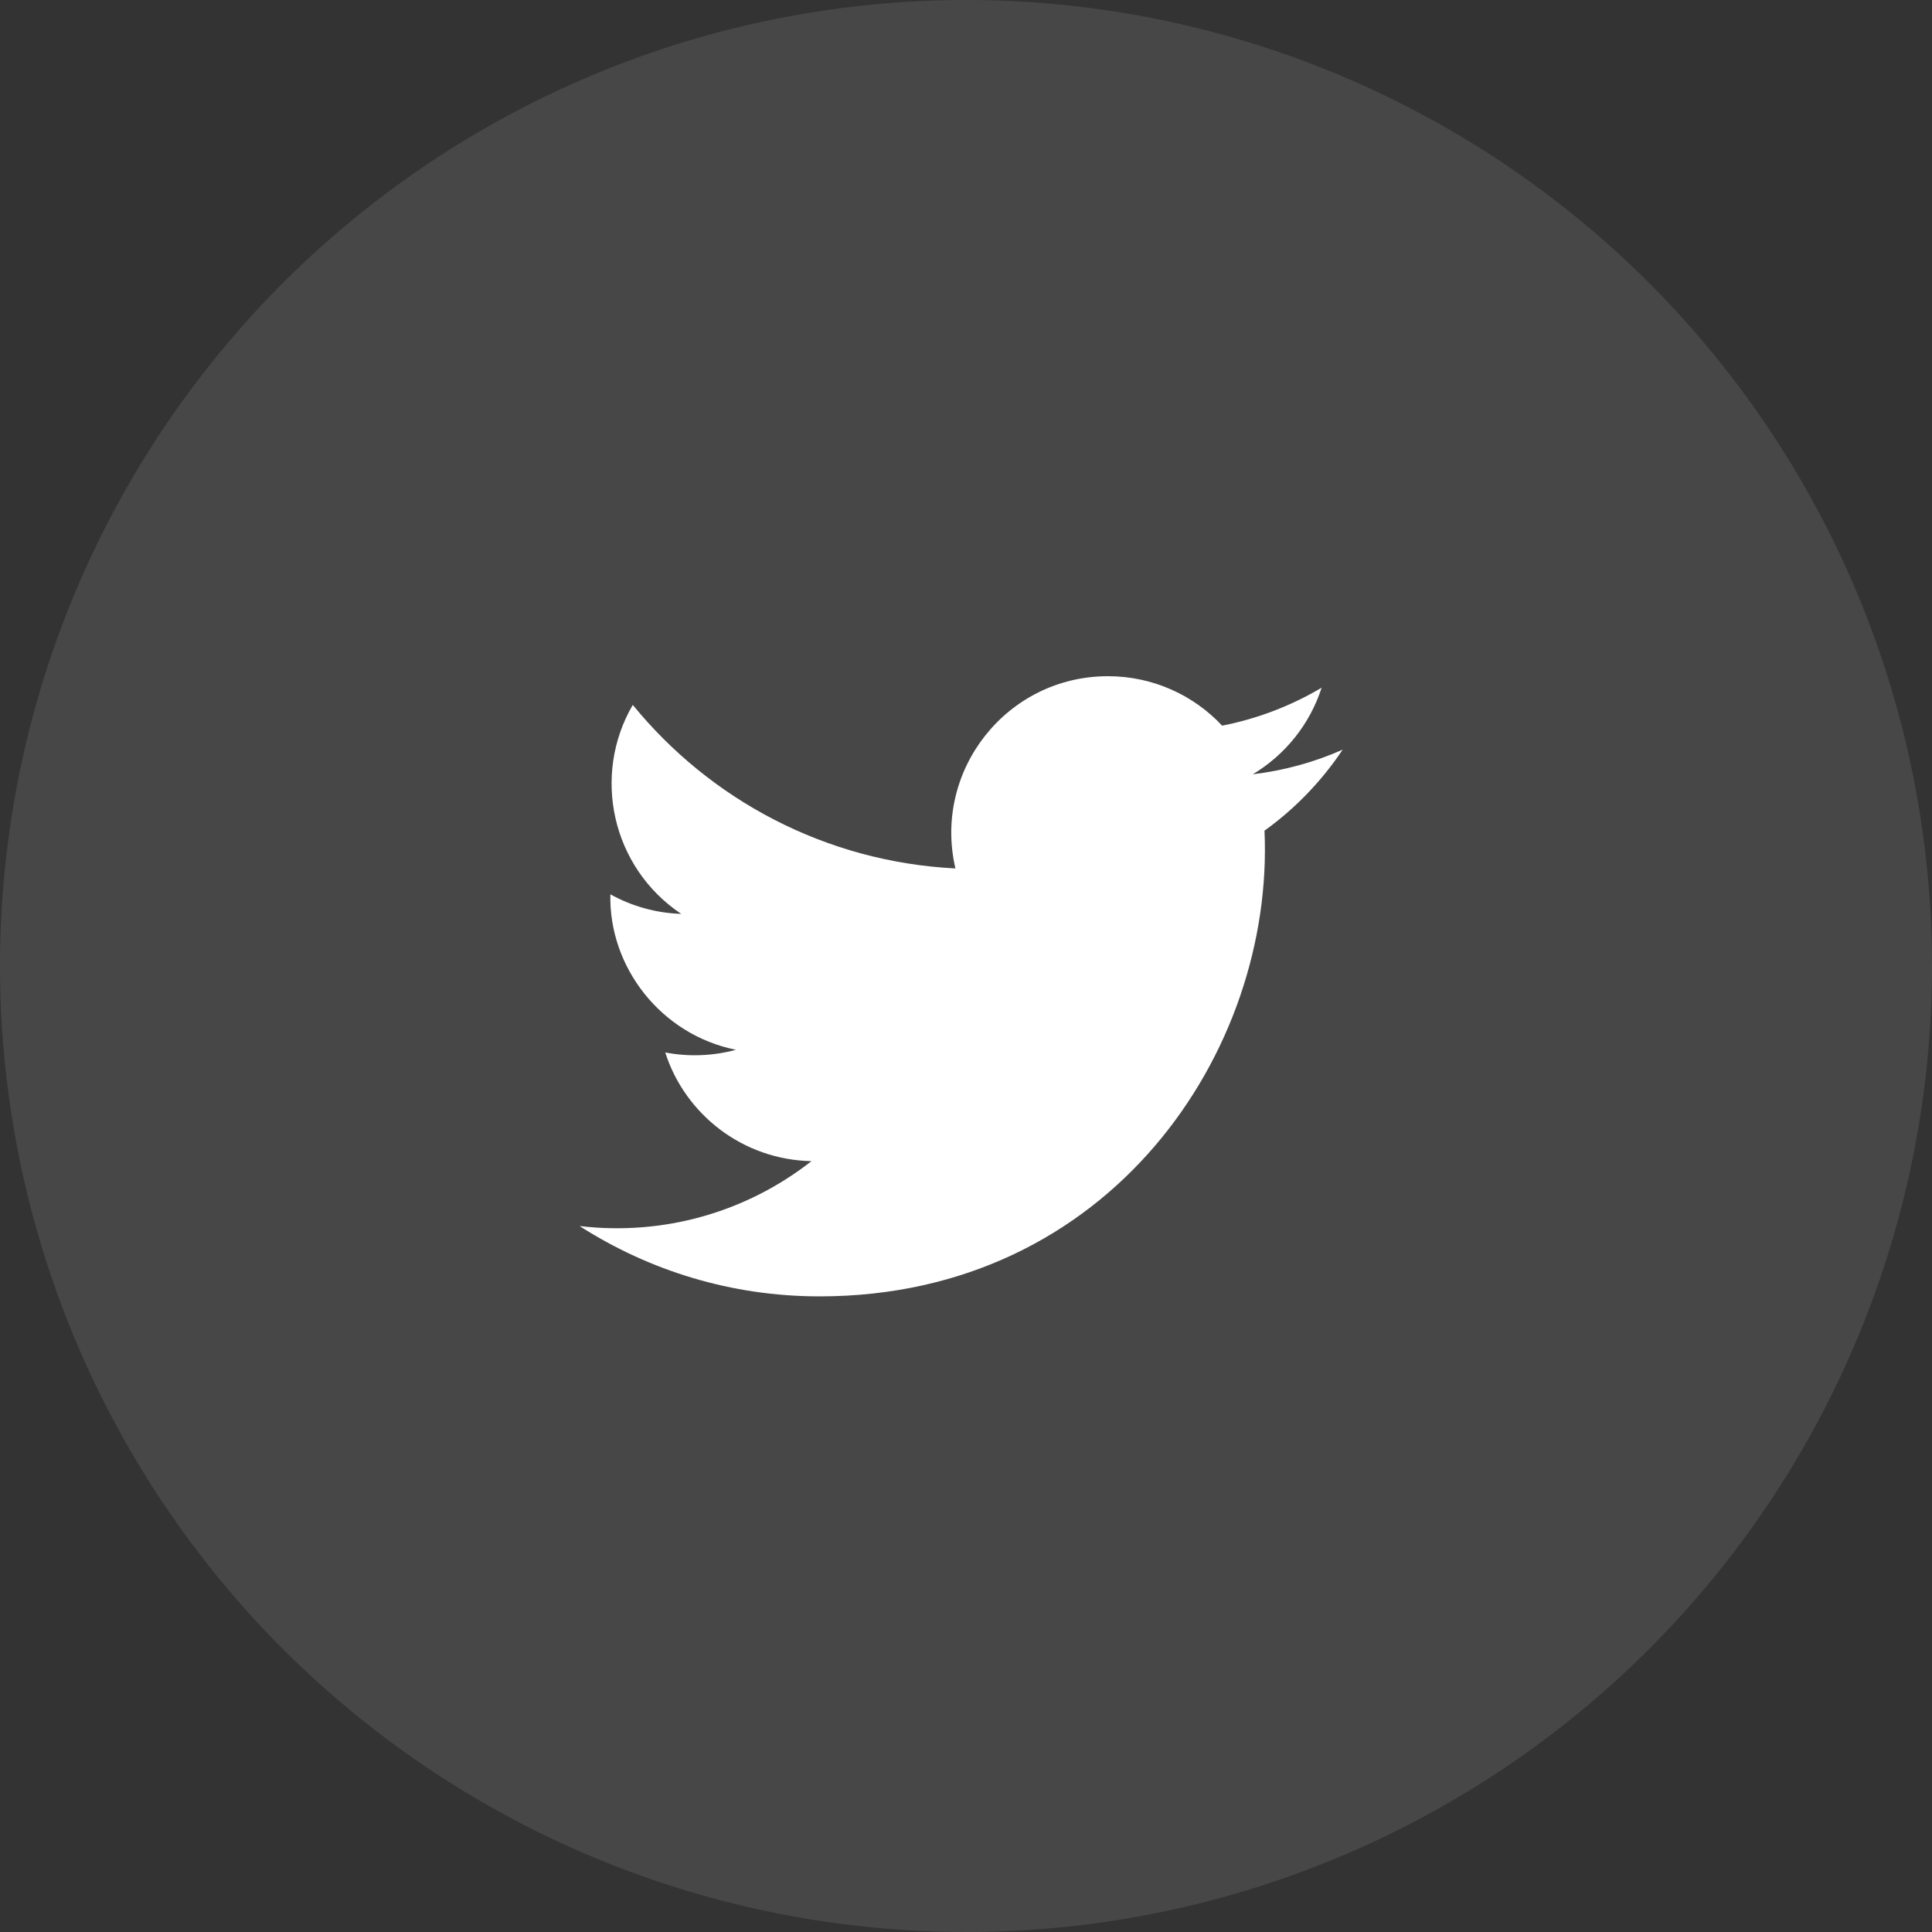 <svg width="40" height="40" viewBox="0 0 40 40" fill="none" xmlns="http://www.w3.org/2000/svg">
<rect x="0" y="0" width="40" height="40" fill="#333333" stroke="none"/>
<circle cx="20" cy="20" r="20" fill="white" fill-opacity="0.1"/>
<path d="M27.798 15.521C27.218 15.779 26.592 15.952 25.937 16.031C26.607 15.63 27.119 14.995 27.363 14.238C26.736 14.61 26.042 14.879 25.303 15.024C24.714 14.394 23.87 14 22.939 14C20.846 14 19.308 15.952 19.781 17.98C17.088 17.844 14.699 16.554 13.101 14.594C12.252 16.05 12.661 17.956 14.104 18.921C13.573 18.904 13.074 18.758 12.637 18.516C12.602 20.017 13.679 21.421 15.237 21.735C14.782 21.858 14.281 21.887 13.773 21.79C14.185 23.077 15.385 24.013 16.801 24.04C15.436 25.109 13.721 25.587 12 25.384C13.435 26.304 15.137 26.84 16.967 26.84C22.986 26.84 26.386 21.757 26.18 17.198C26.815 16.742 27.364 16.171 27.798 15.521Z" fill="white"/>
</svg>
